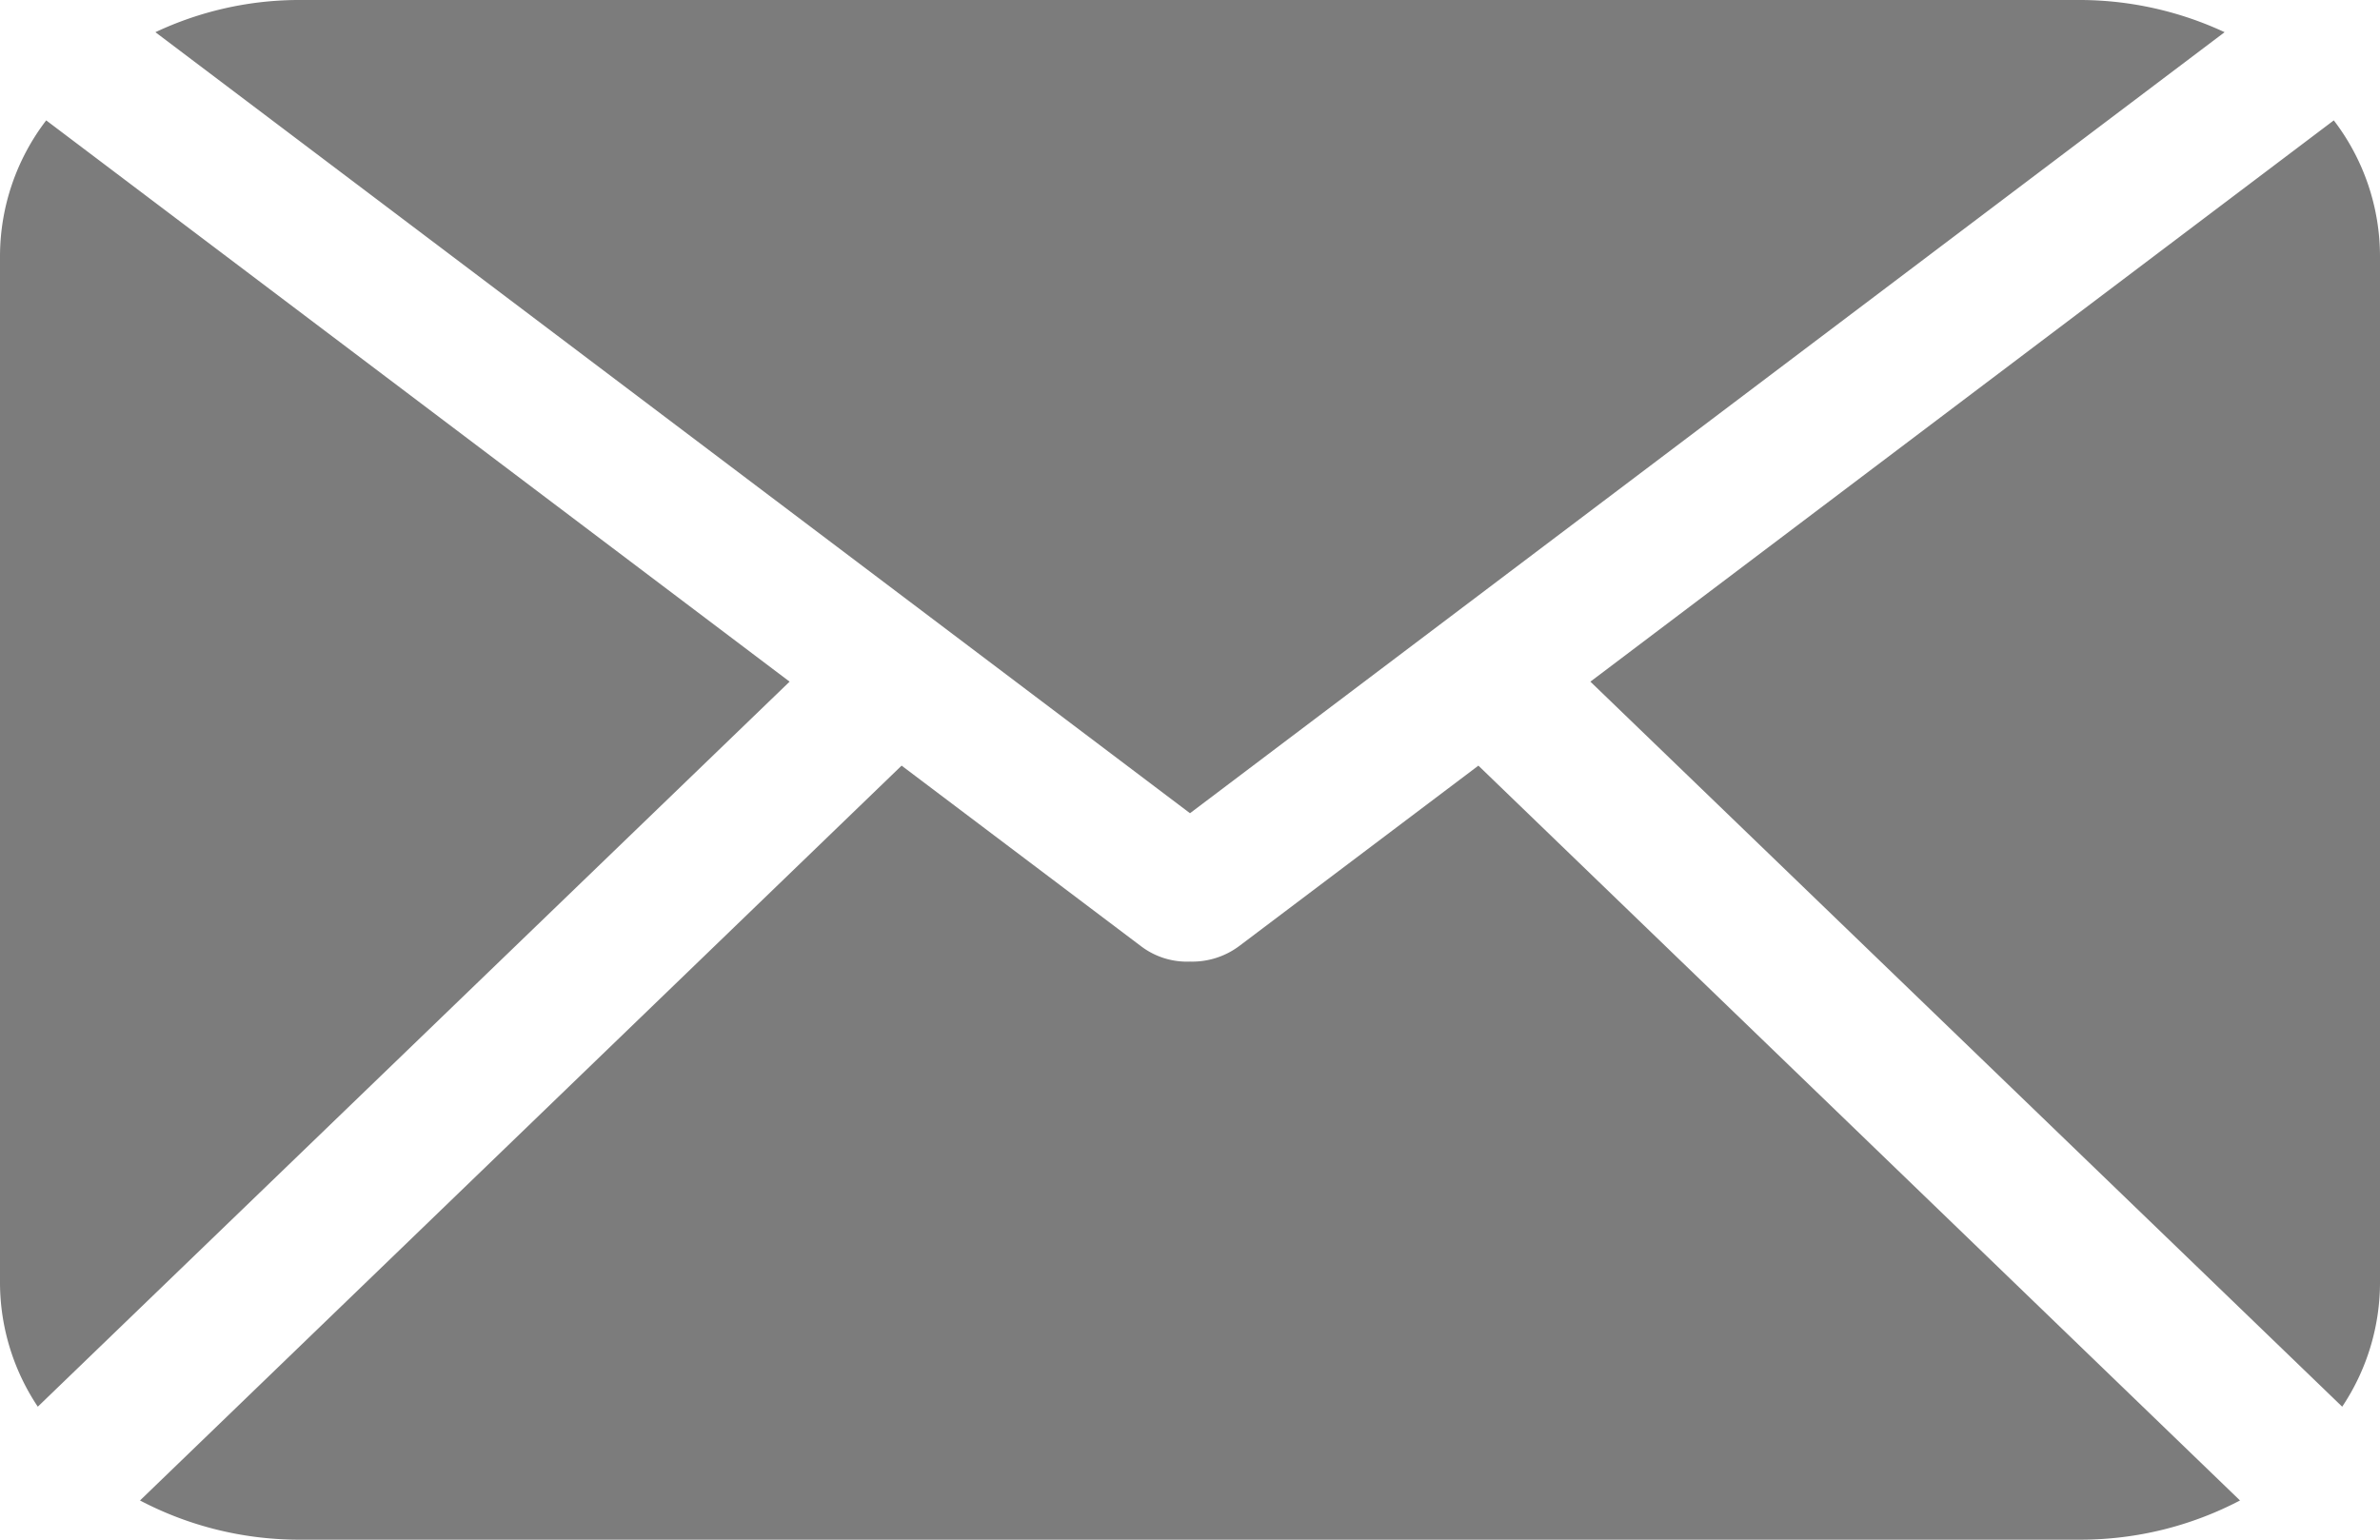 <svg xmlns="http://www.w3.org/2000/svg" width="17" height="11" viewBox="0 0 17 11">
<defs>
    <style>
      .cls-1 {
        fill: #7c7c7c;
        fill-rule: evenodd;
      }
    </style>
  </defs>
  <path id="email-icon-grey" class="cls-1" d="M1510,2190.17a1.6,1.6,0,0,1-.27.88l-5.37-5.18,5.31-4.01a1.6,1.6,0,0,1,.33.97v7.34Zm-8.5-3.36,7.39-5.58a2.46,2.46,0,0,0-1.02-.23h-12.75a2.414,2.414,0,0,0-1.01.23Zm2.06-.34-1.71,1.29a0.56,0.56,0,0,1-.35.11,0.542,0.542,0,0,1-.35-0.11l-1.71-1.29-5.44,5.25a2.443,2.443,0,0,0,1.12.28h12.75a2.453,2.453,0,0,0,1.13-.28Zm-10.23-4.61a1.6,1.6,0,0,0-.33.97v7.34a1.6,1.6,0,0,0,.27.88l5.37-5.18Z" transform="translate(-1493 -2181)"/>
</svg>
